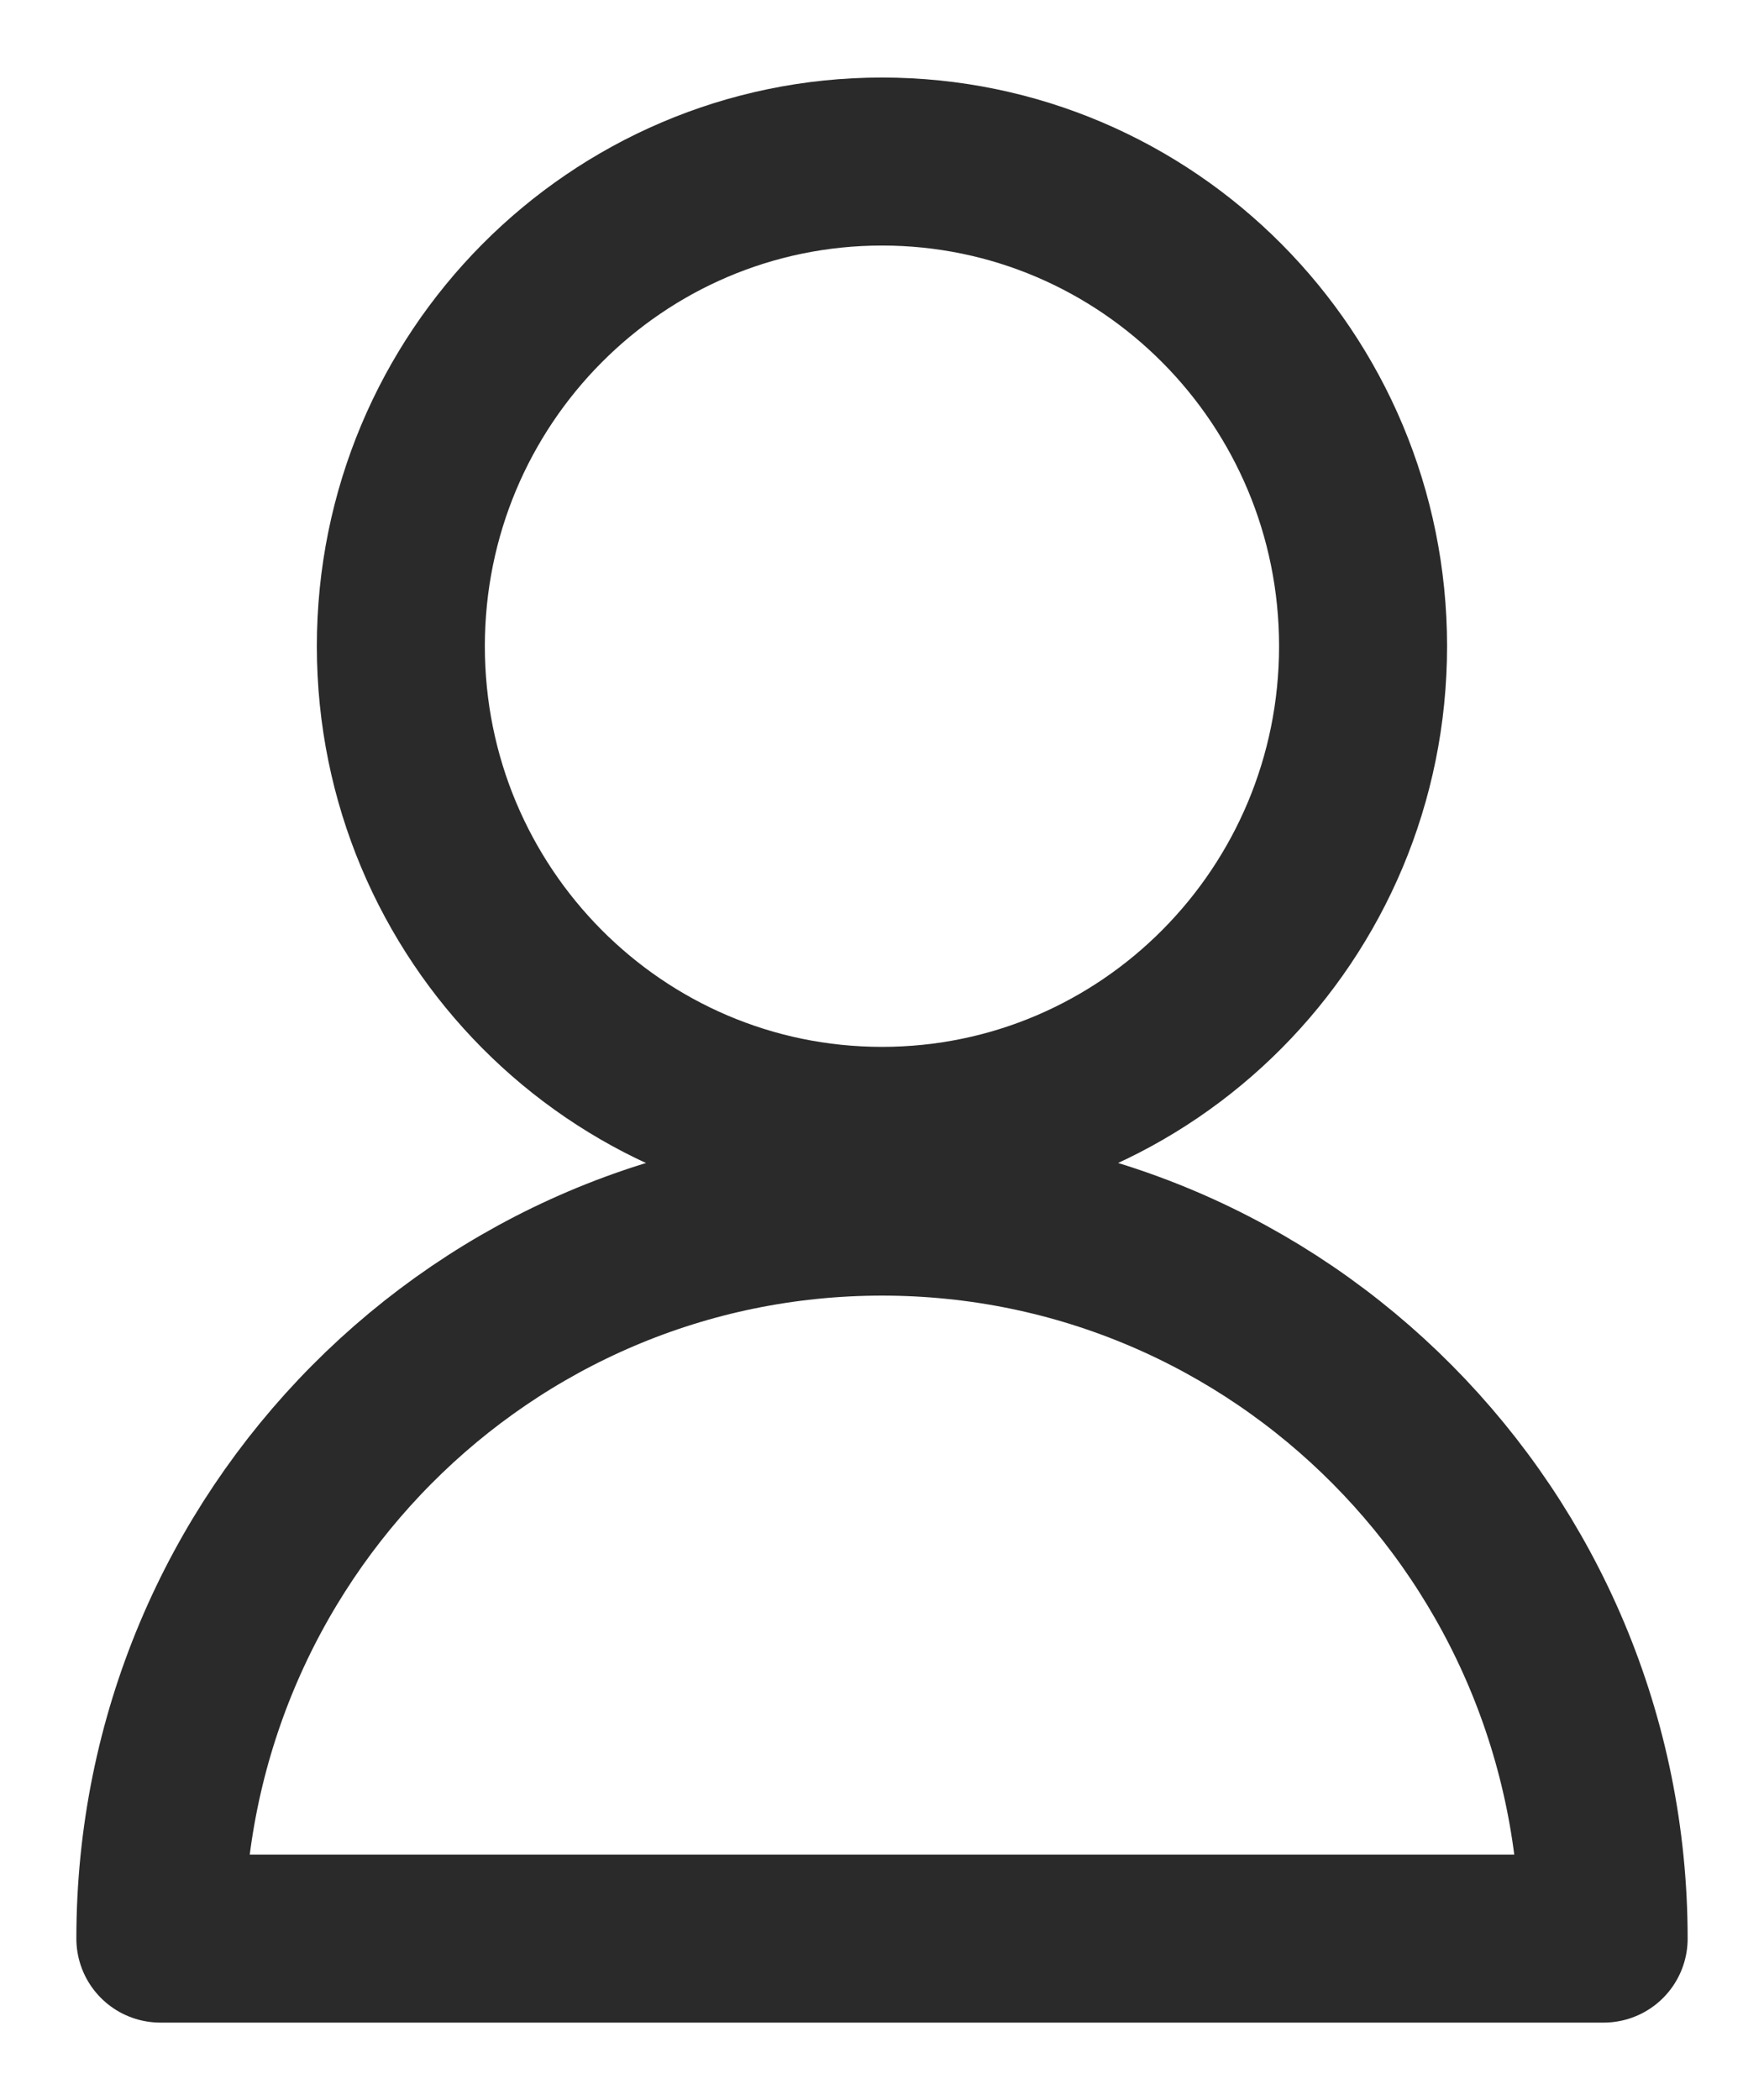<svg xmlns="http://www.w3.org/2000/svg" width="21" height="25" fill="none" viewBox="0 0 21 25">
    <path stroke="#2A2A2A" stroke-linecap="round" stroke-linejoin="round" stroke-width="2" d="M10.5 13.462c3.163 0 5.727-2.583 5.727-5.77 0-3.186-2.564-5.769-5.727-5.769-3.163 0-5.728 2.583-5.728 5.77 0 3.186 2.565 5.769 5.728 5.769z"/>
    <path fill-rule="evenodd" stroke="#2A2A2A" stroke-linecap="round" stroke-linejoin="round" stroke-width="2" d="M19.091 23.077c0-4.78-3.846-8.654-8.59-8.654-4.746 0-8.592 3.875-8.592 8.654h17.182z" clip-rule="evenodd"/>
</svg>
